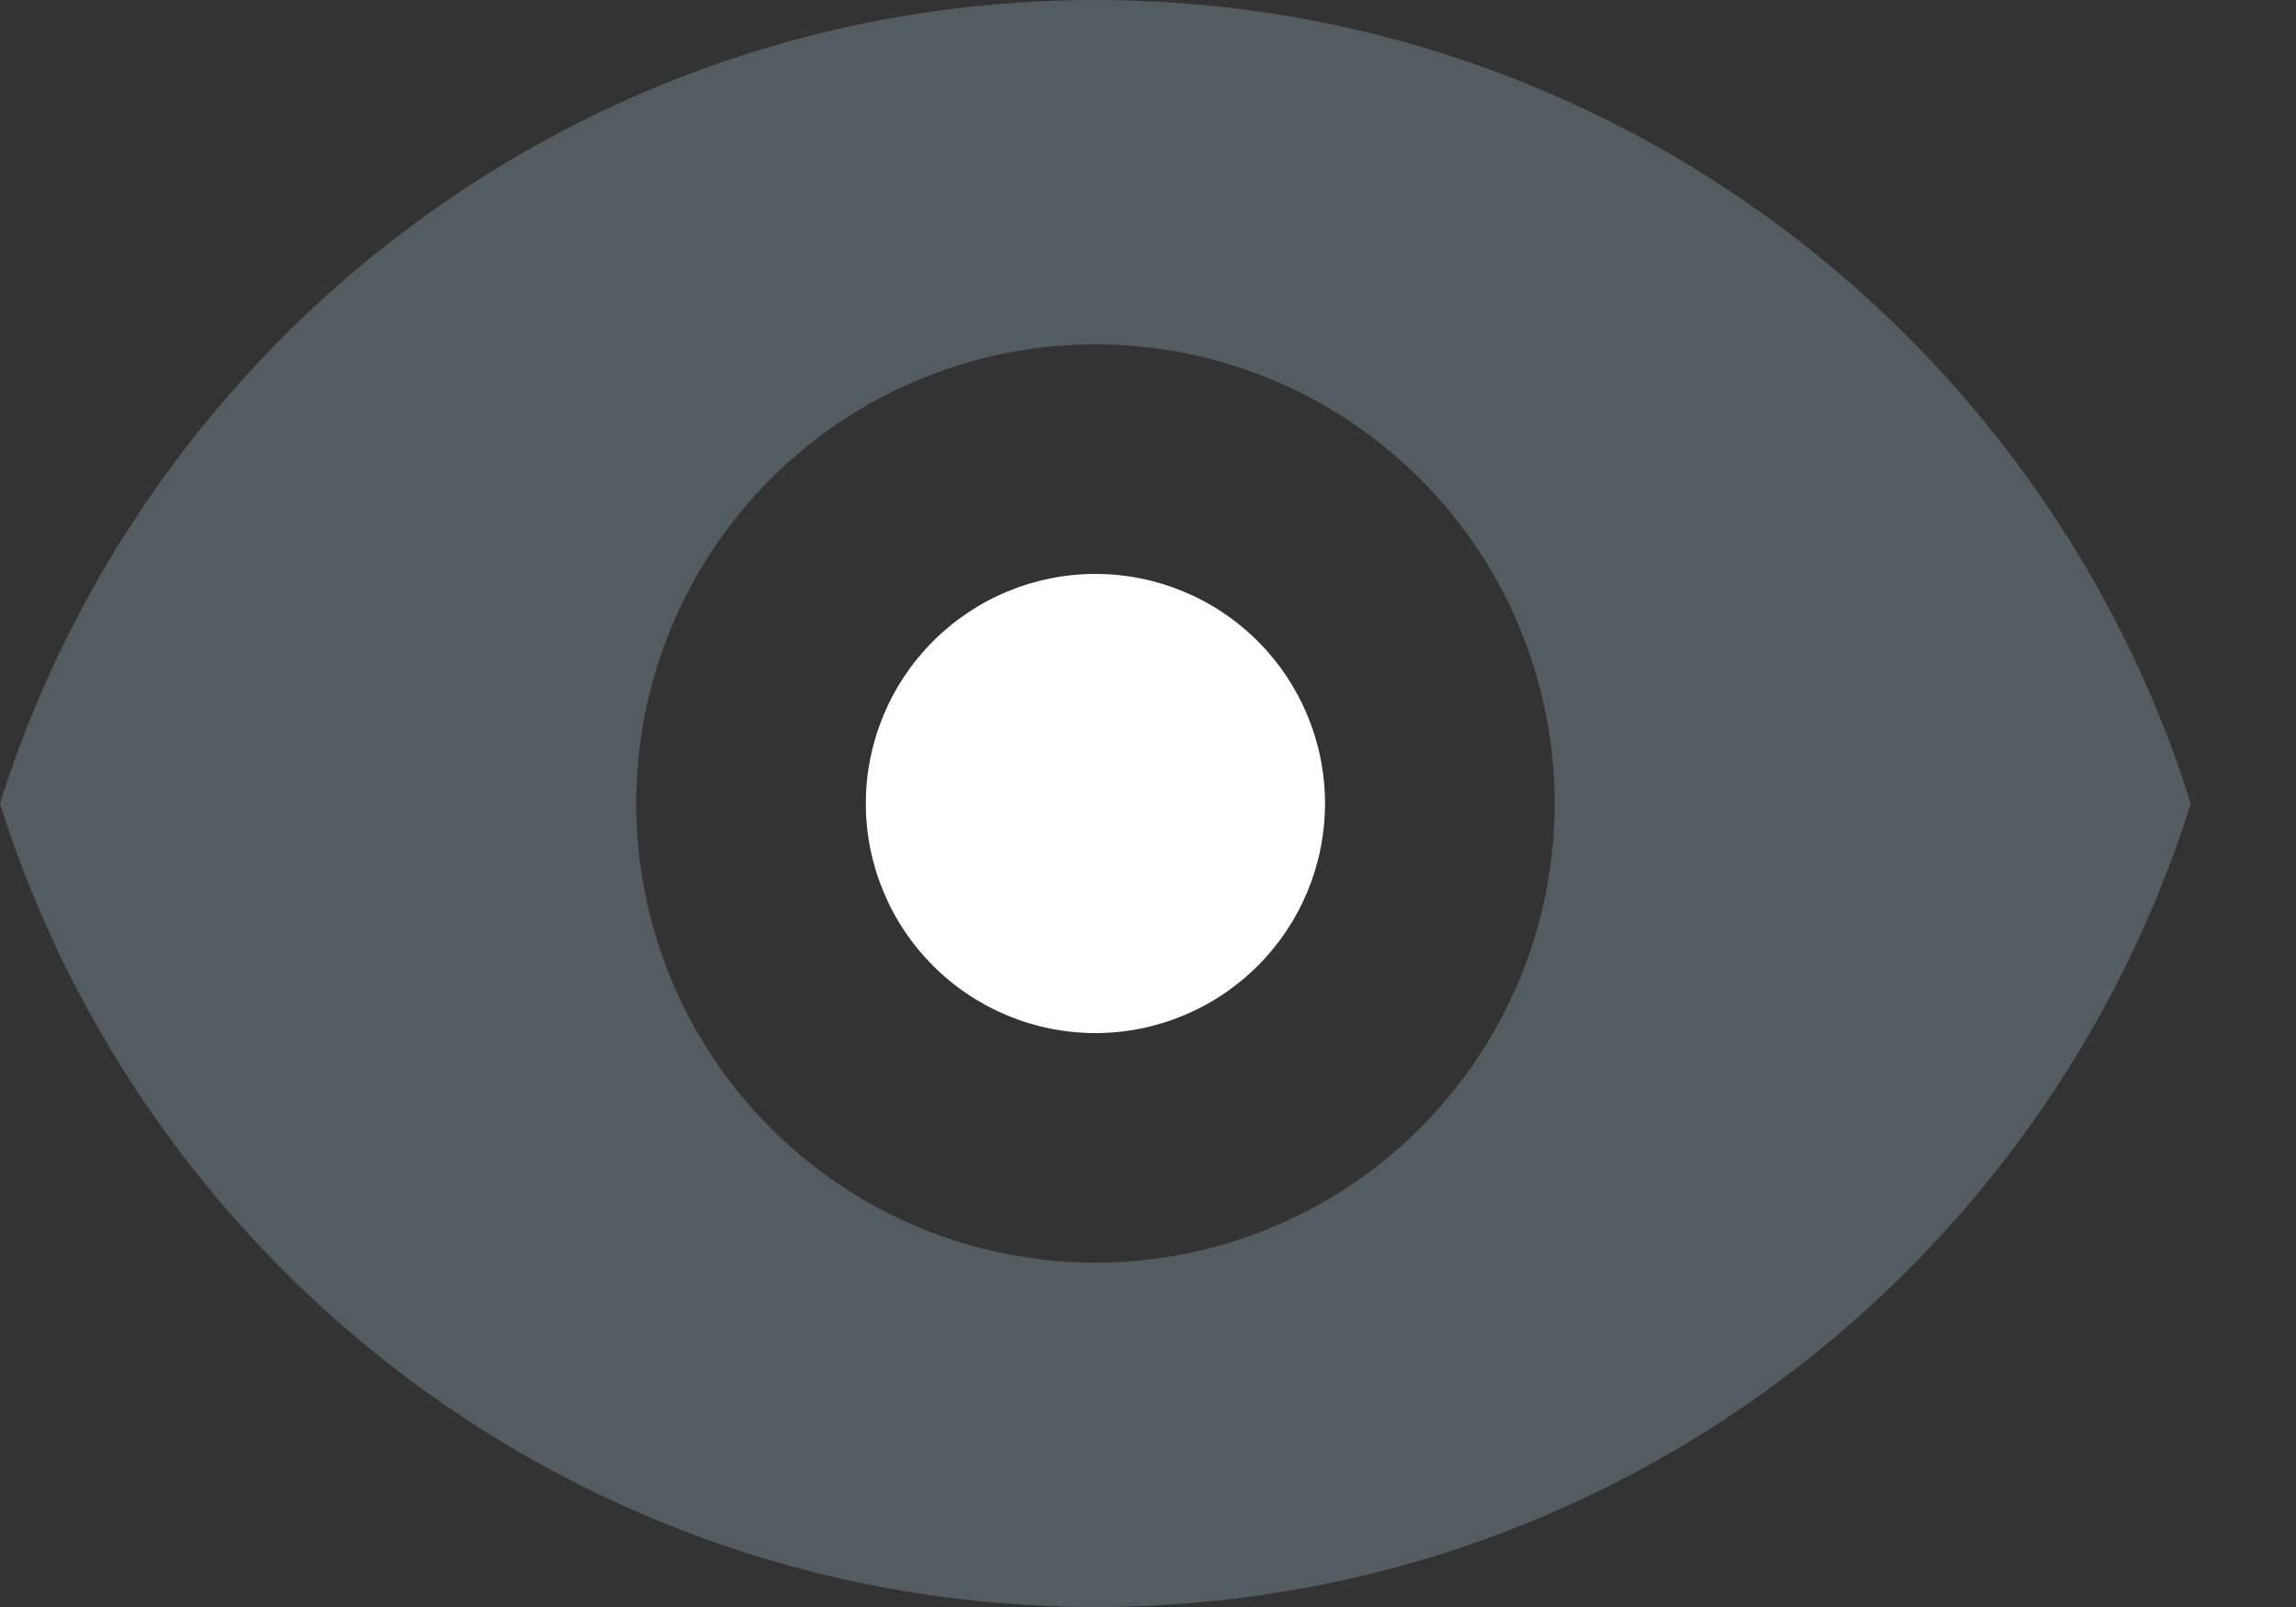 <svg width="20" height="14" viewBox="0 0 20 14" fill="white" xmlns="http://www.w3.org/2000/svg">
<rect x="0" y="0" width="20" height="14" fill="#333333" stroke="none"/>
<path d="M9.542 9C10.072 9 10.581 8.789 10.956 8.414C11.331 8.039 11.542 7.53 11.542 7C11.542 6.47 11.331 5.961 10.956 5.586C10.581 5.211 10.072 5 9.542 5C9.012 5 8.503 5.211 8.128 5.586C7.753 5.961 7.542 6.47 7.542 7C7.542 7.53 7.753 8.039 8.128 8.414C8.503 8.789 9.012 9 9.542 9Z" fill="#FFF"/>
<path fill-rule="evenodd" clip-rule="evenodd" d="M0 7C1.274 2.943 5.064 0 9.542 0C14.02 0 17.81 2.943 19.084 7C17.81 11.057 14.02 14 9.542 14C5.064 14 1.274 11.057 0 7ZM13.542 7C13.542 8.061 13.121 9.078 12.37 9.828C11.62 10.579 10.603 11 9.542 11C8.481 11 7.464 10.579 6.714 9.828C5.963 9.078 5.542 8.061 5.542 7C5.542 5.939 5.963 4.922 6.714 4.172C7.464 3.421 8.481 3 9.542 3C10.603 3 11.62 3.421 12.37 4.172C13.121 4.922 13.542 5.939 13.542 7V7Z" fill="#535C61"/>
</svg>
